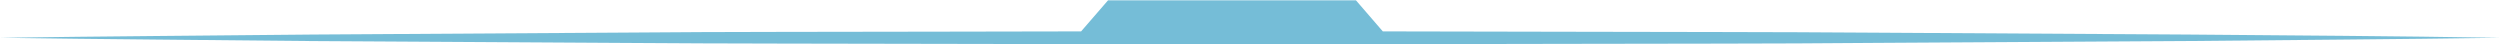 <svg id="Capa_1" data-name="Capa 1" xmlns="http://www.w3.org/2000/svg" viewBox="0 0 563.13 9.96"><path d="M497.62,14l-70.4-.42c-23.46-.18-46.92-.14-70.39-.21l-40.47-.08-6.05-7H254.47l-6.07,7-32.35.06c-23.46.07-46.93,0-70.39.21L75.27,14c-23.47.25-46.93.39-70.39.73,23.46.34,46.92.49,70.39.74l70.39.42c23.46.18,46.93.14,70.39.21l70.39.13,70.39-.13c23.47-.07,46.93,0,70.39-.22l70.4-.42c23.46-.24,46.92-.39,70.39-.73C544.54,14.34,521.08,14.2,497.62,14Z" transform="translate(-4.88 -6.22)" style="fill:#75bdd7"/></svg>